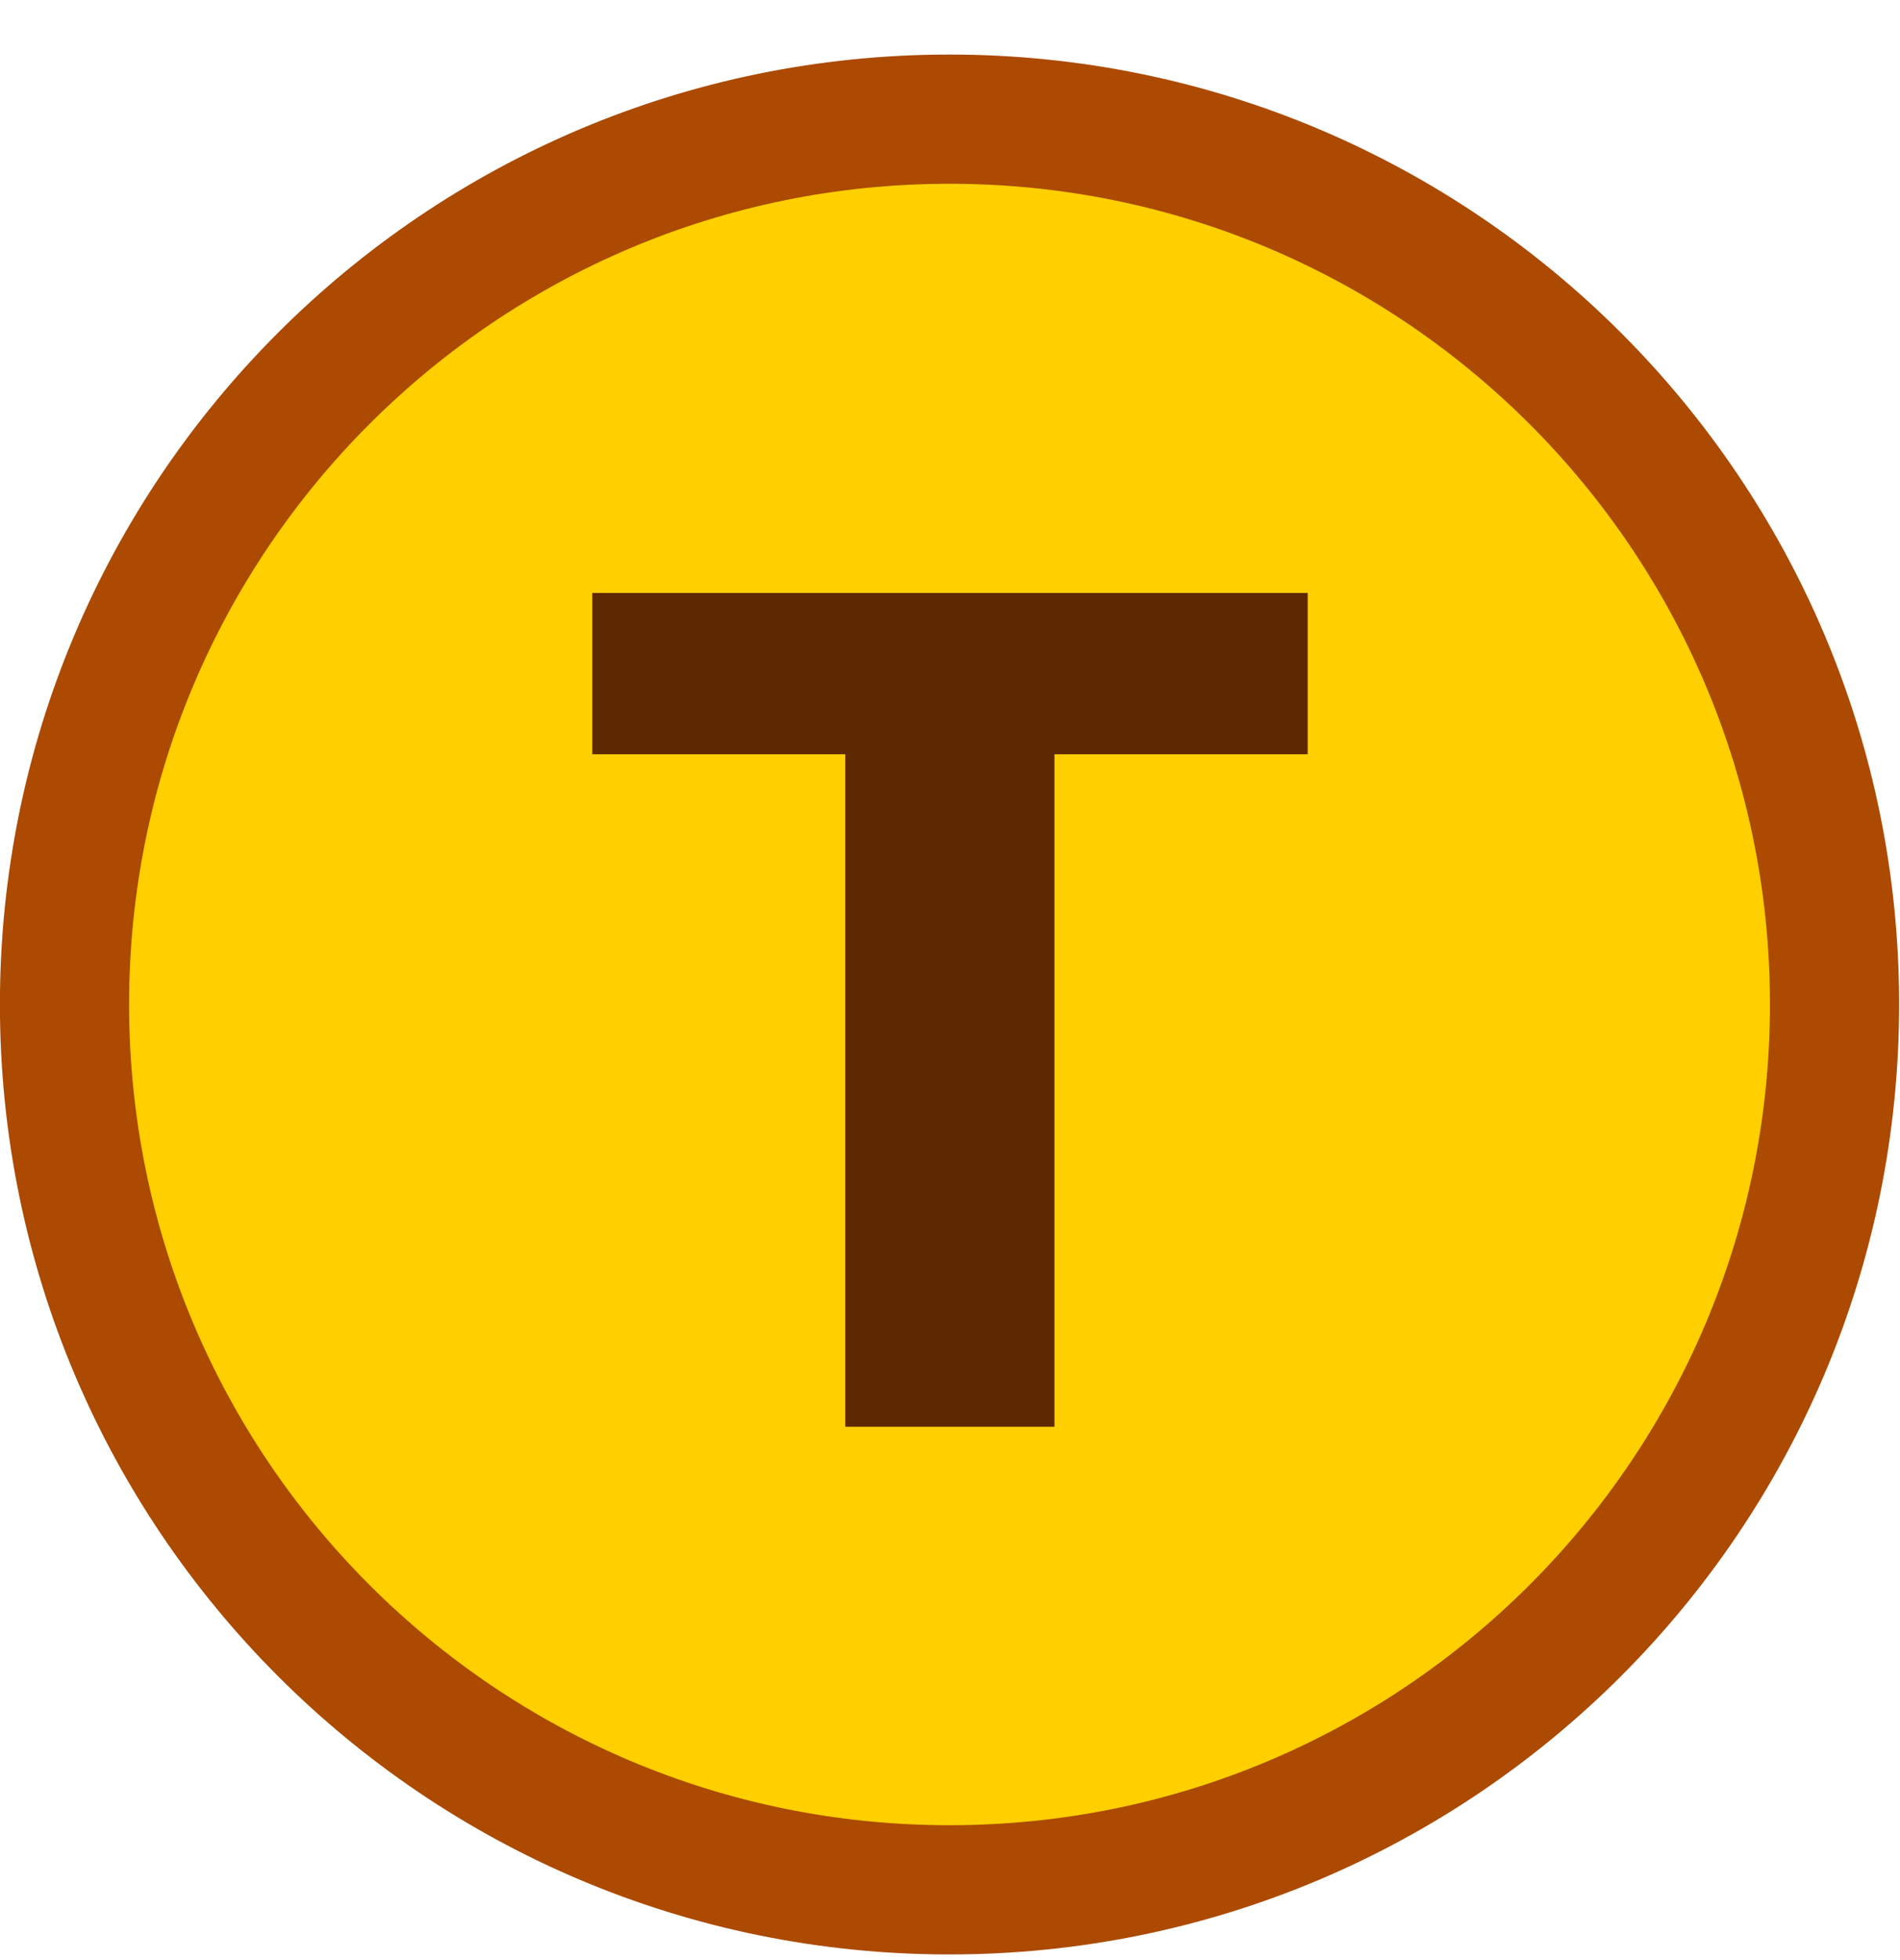 <?xml version="1.0" encoding="UTF-8" standalone="no"?>
<svg
   xmlns:dc="http://purl.org/dc/elements/1.1/"
   xmlns:cc="http://creativecommons.org/ns#"
   xmlns:rdf="http://www.w3.org/1999/02/22-rdf-syntax-ns#"
   xmlns:svg="http://www.w3.org/2000/svg"
   xmlns="http://www.w3.org/2000/svg"
   xmlns:sodipodi="http://sodipodi.sourceforge.net/DTD/sodipodi-0.dtd"
   xmlns:inkscape="http://www.inkscape.org/namespaces/inkscape"
   width="31.942"
   height="32.942"
   viewBox="0 0 31.942 32.942"
   version="1.1"
   id="svg1066"
   sodipodi:docname="marker-tactical.svg"
   inkscape:version="1.0.2-2 (e86c870879, 2021-01-15)">
  <defs
     id="defs1070" />
  <sodipodi:namedview
     pagecolor="#ffffff"
     bordercolor="#666666"
     borderopacity="1"
     objecttolerance="10"
     gridtolerance="10"
     guidetolerance="10"
     inkscape:pageopacity="0"
     inkscape:pageshadow="2"
     inkscape:window-width="2003"
     inkscape:window-height="1128"
     id="namedview1068"
     showgrid="false"
     units="px"
     fit-margin-top="1"
     fit-margin-left="0"
     fit-margin-right="0"
     fit-margin-bottom="0"
     inkscape:zoom="23.109375"
     inkscape:cx="21.333593"
     inkscape:cy="22.333669"
     inkscape:window-x="0"
     inkscape:window-y="0"
     inkscape:window-maximized="0"
     inkscape:current-layer="svg1066" />
  <g
     id="surface1"
     transform="translate(2.6015835e-4,1)">
    <path
       style="fill:#ffcf00;fill-opacity:1;fill-rule:evenodd;stroke:#ab4a00;stroke-width:2.165;stroke-linecap:butt;stroke-linejoin:miter;stroke-miterlimit:4;stroke-opacity:1"
       d="m 35.38,217.653 c 0,8.195 -6.641,14.836 -14.836,14.836 -8.191,0 -14.832,-6.641 -14.832,-14.836 0,-8.191 6.641,-14.832 14.832,-14.832 8.195,0 14.836,6.641 14.836,14.832 z m 0,0"
       transform="matrix(1.003,0,0,1.003,-4.645,-202.427)"
       id="path1061" />
    <path
       style="fill:#5e2800;fill-opacity:1;fill-rule:nonzero;stroke:none"
       d="M 21.984,11.676 H 17.727 V 22.977 H 14.211 V 11.676 H 9.957 V 8.965 h 12.027 z m 0,0"
       id="path1063" />
  </g>
</svg>
